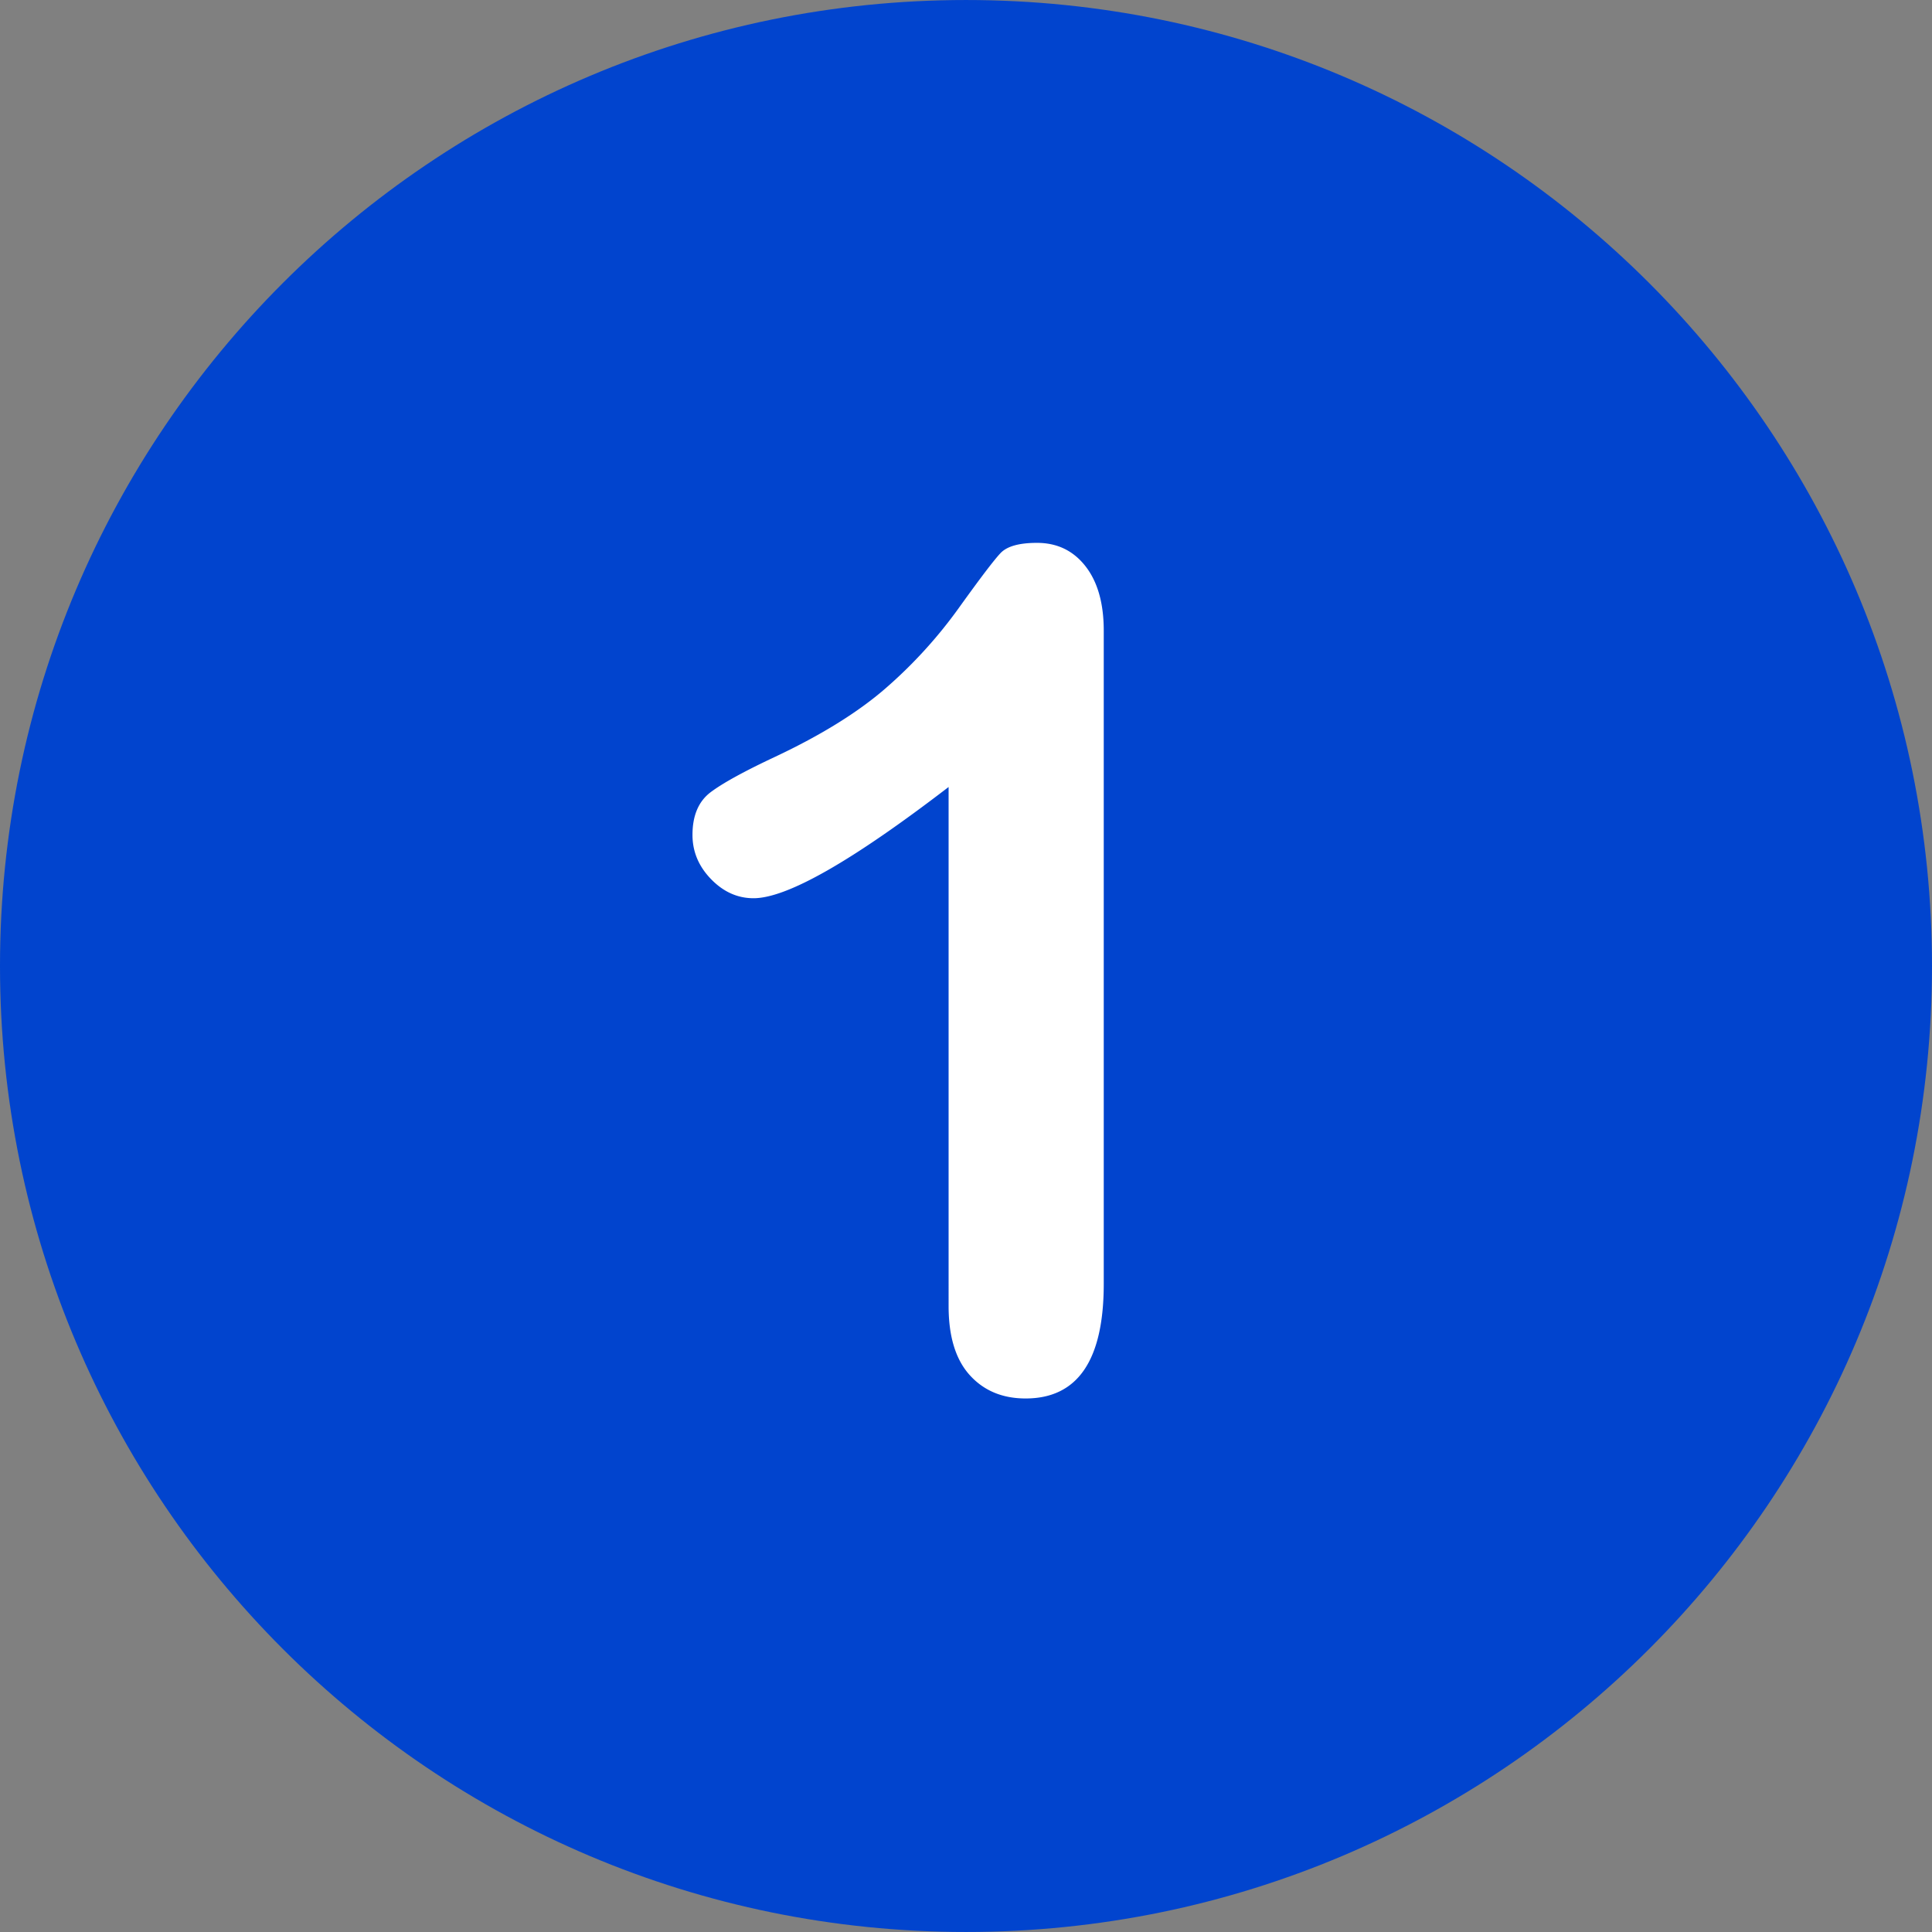 <svg xmlns="http://www.w3.org/2000/svg" version="1.1" id="Layer_1" x="0" y="0" viewBox="0 0 496.158 496.158" xml:space="preserve" width="512" height="512"><rect x="0" y="0" width="496.158" height="496.158" fill="#808080" stroke="none"/><style type="text/css" id="dark-mode-custom-style"/><path d="M248.082.003C111.07.003 0 111.061 0 248.085c0 137 111.07 248.07 248.082 248.07 137.006 0 248.076-111.07 248.076-248.07C496.158 111.061 385.088.003 248.082.003z" data-original="#56B48C" class="active-path" data-old_color="#56B48C" fill="#0144ce"/><path d="M278.767 145.419c-3.126-4.003-7.276-6.006-12.451-6.006-4.591 0-7.716.879-9.375 2.637-1.662 1.758-5.226 6.445-10.693 14.063a120.028 120.028 0 0 1-18.823 20.654c-7.082 6.152-16.53 12.012-28.345 17.578-7.91 3.712-13.429 6.738-16.553 9.082-3.126 2.344-4.688 6.006-4.688 10.986 0 4.298 1.586 8.082 4.761 11.353 3.172 3.273 6.812 4.907 10.913 4.907 8.592 0 25.292-9.521 50.098-28.564V335.41c0 7.814 1.806 13.722 5.42 17.725 3.612 4.003 8.397 6.006 14.355 6.006 13.378 0 20.068-9.814 20.068-29.443V161.972c.001-7.031-1.562-12.547-4.687-16.553z" data-original="#FFFFFF" fill="#fff"/></svg>